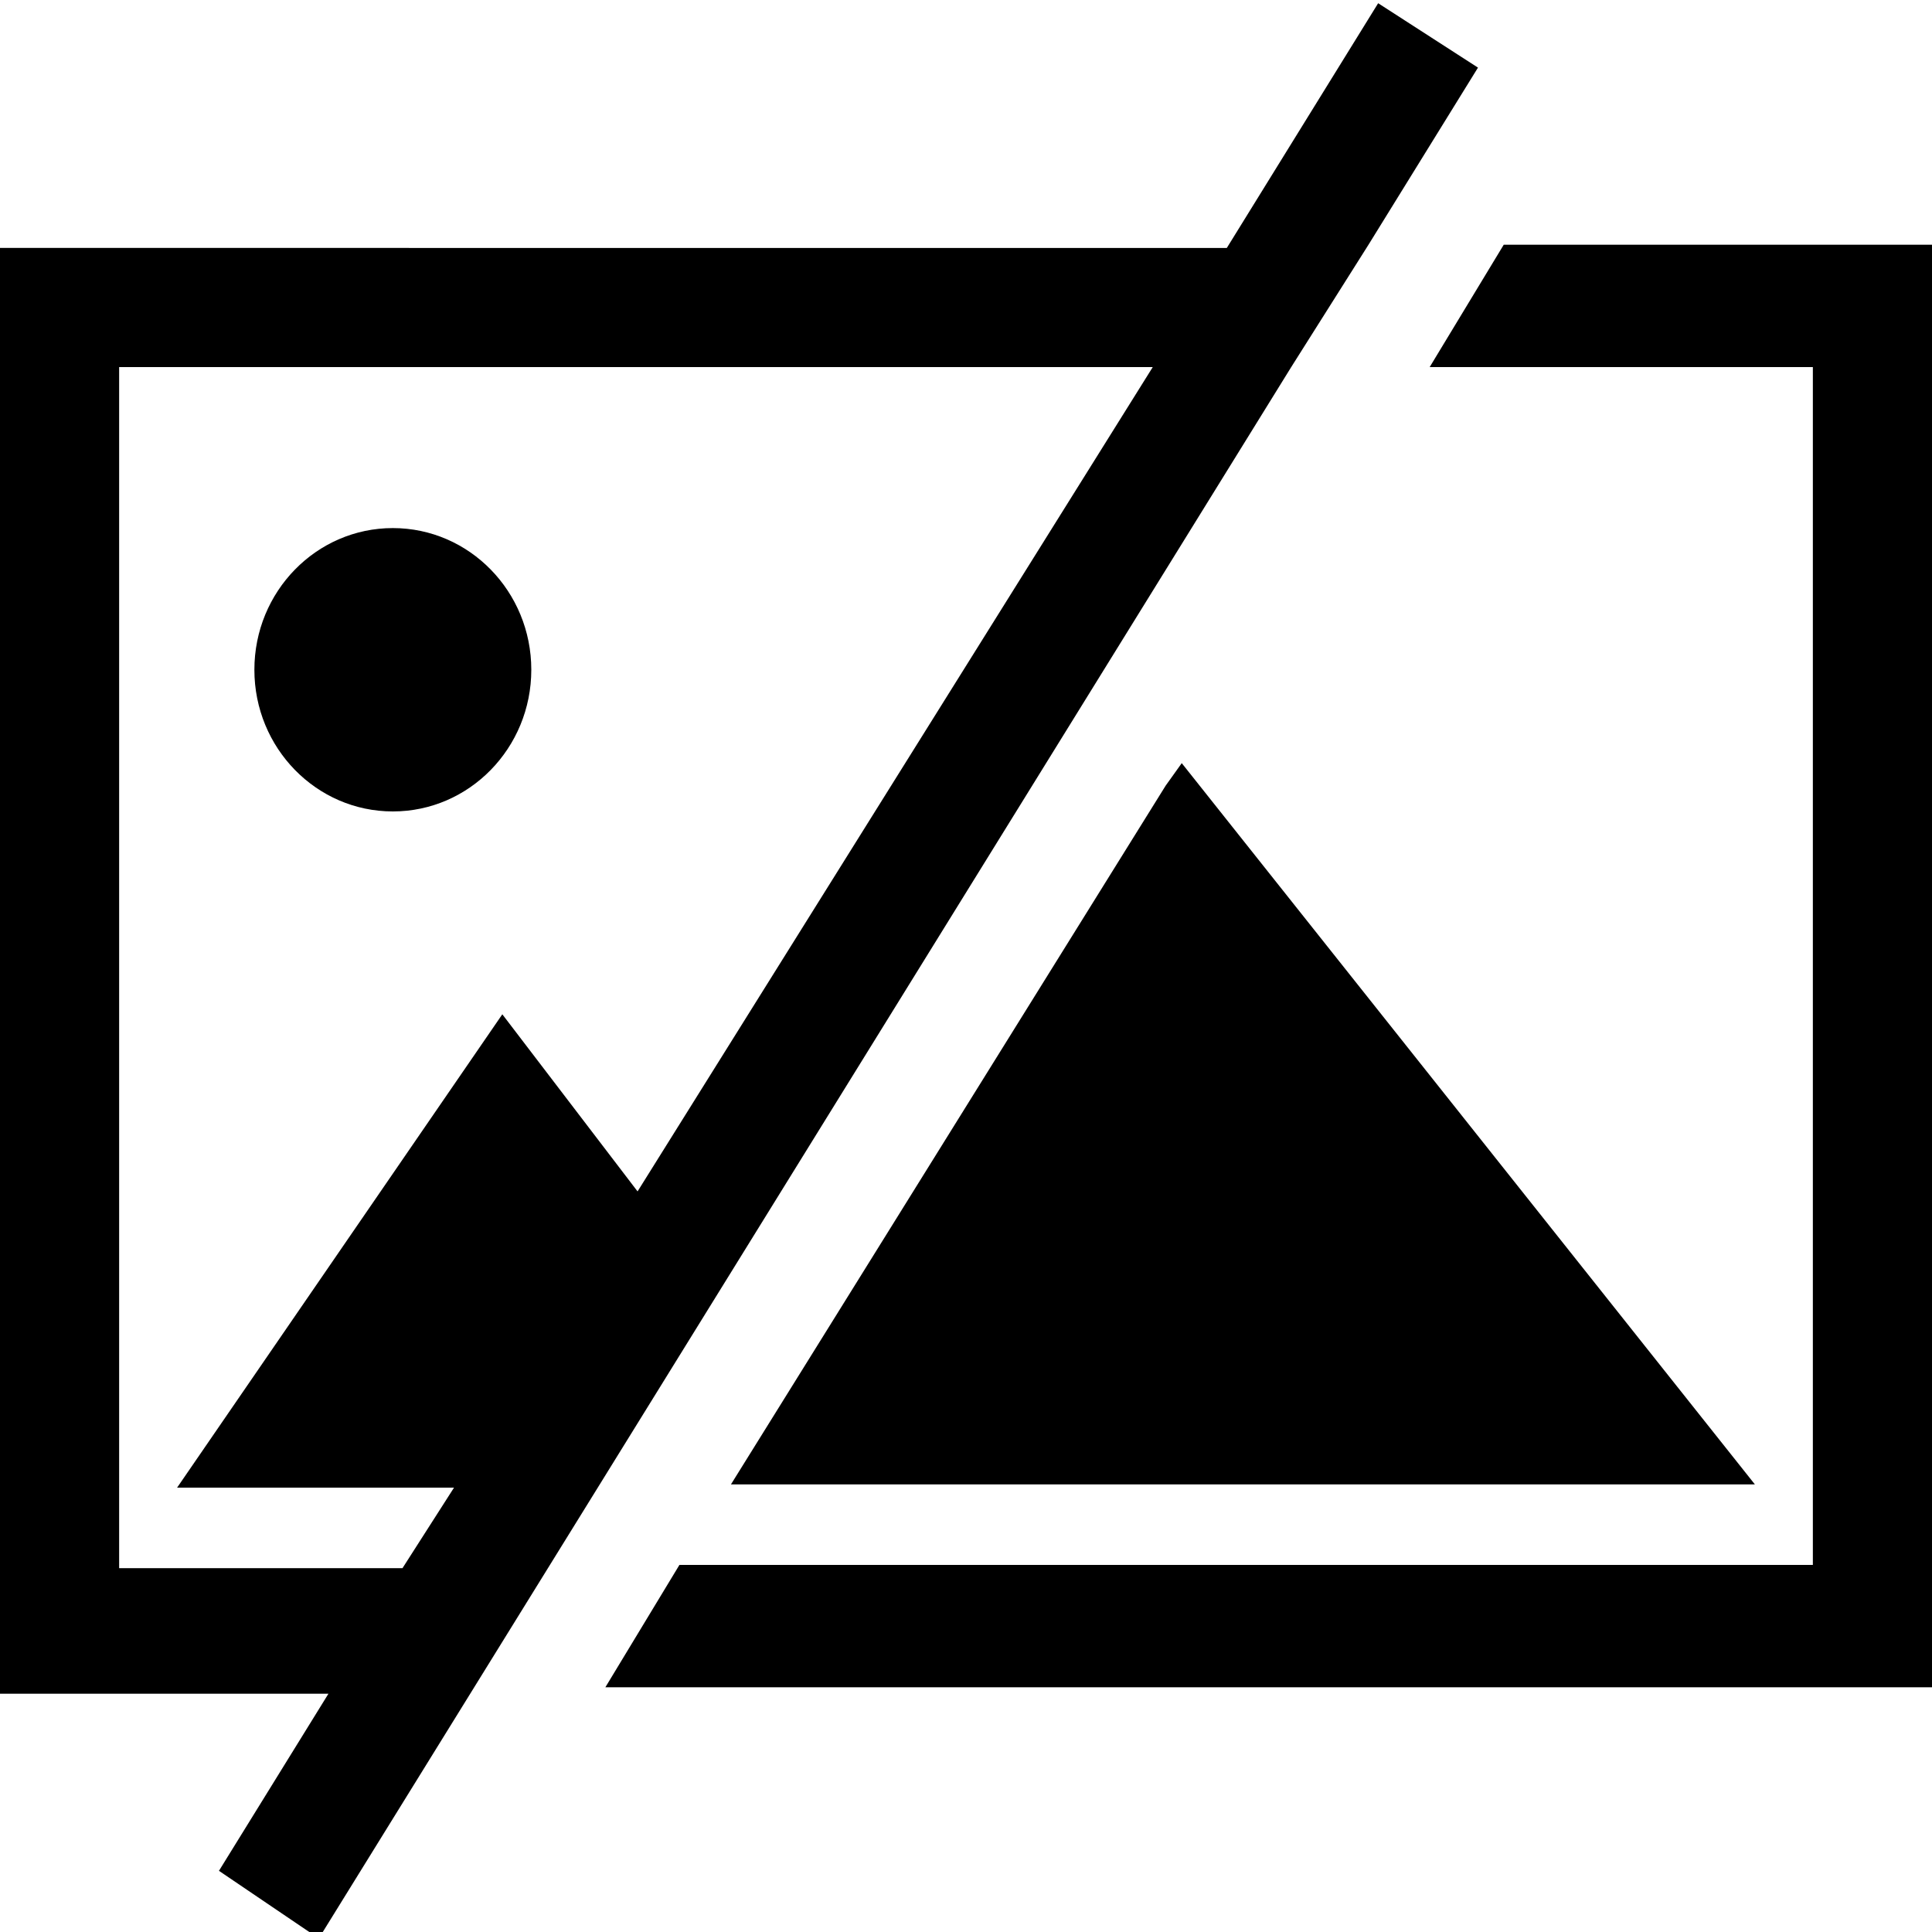 <?xml version="1.0" encoding="UTF-8"?>
<svg id="b" xmlns="http://www.w3.org/2000/svg" viewBox="0 0 60 60">
    <g id="c">
        <ellipse cx="12.2" cy="20.8" rx="4.3" ry="4.4" stroke-width="0" />
        <path
            d="M40.1,11.4l2.4-3.8h0l3.4-5.5-3.1-2-4.7,7.6H0v44.9h10.2l-3.4,5.5,3.1,2.1L40.1,11.4h0ZM19.8,37l-4.2-5.5-10.1,14.7h8.6l-1.6,2.5H3.7V11.4h32.1l-16,25.6Z"
            stroke-width="0" />
        <polygon
            points="46.7 7.6 44.4 11.4 46.7 11.4 56.3 11.4 56.3 48.6 21.1 48.6 18.8 52.4 60 52.4 60 7.6 46.7 7.6"
            stroke-width="0" />
        <polygon points="36.2 24.4 22.7 46.1 54.5 46.1 36.7 23.7 36.2 24.4"
            stroke-width="0" />
    </g>
</svg>